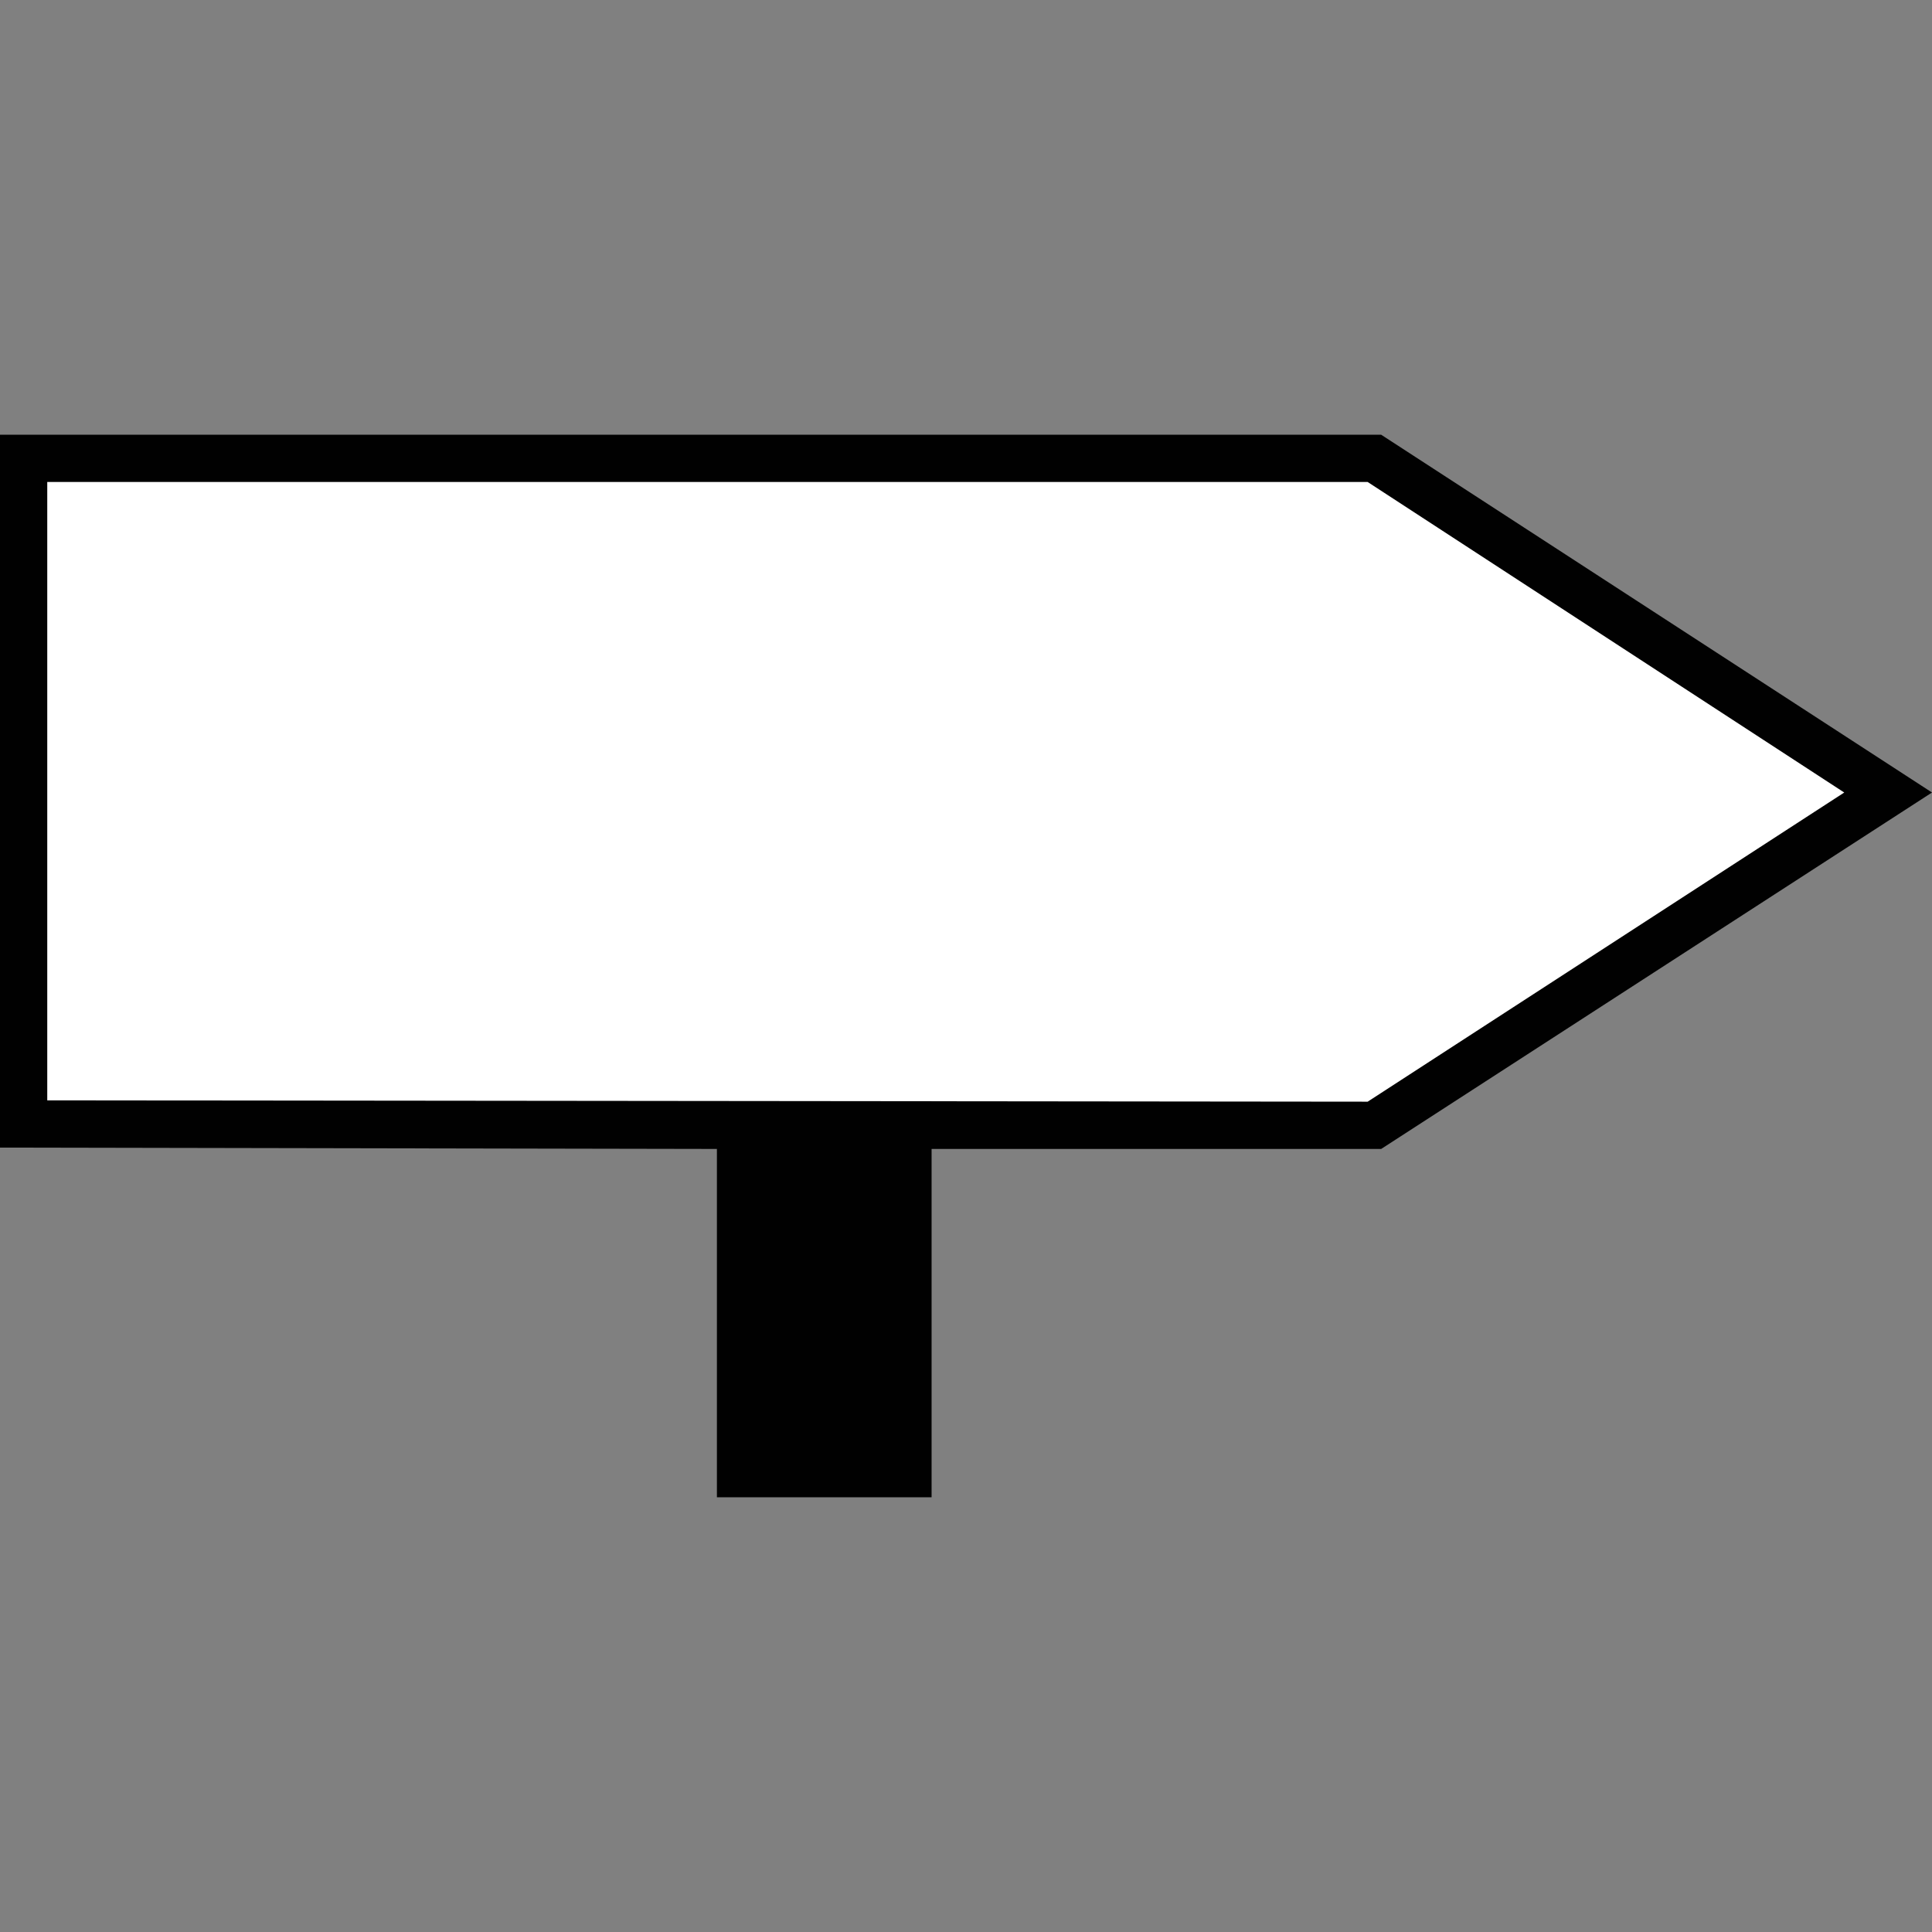 <?xml version="1.0" encoding="utf-8"?>
<!-- Generator: Adobe Illustrator 16.0.0, SVG Export Plug-In . SVG Version: 6.00 Build 0)  -->
<!DOCTYPE svg PUBLIC "-//W3C//DTD SVG 1.1//EN" "http://www.w3.org/Graphics/SVG/1.1/DTD/svg11.dtd">
<svg version="1.1" id="_x35_0m" xmlns="http://www.w3.org/2000/svg" xmlns:xlink="http://www.w3.org/1999/xlink" x="0px" y="0px"
	 width="144px" height="144px" viewBox="0 0 144 144" enable-background="new 0 0 144 144" xml:space="preserve">
<rect x="0" y="0" width="144" height="144" fill="#808080" stroke="none"/>
<g>
	<polygon fill="#FFFFFF" stroke="#010101" stroke-miterlimit="10" points="1.309,35.119 1.812,83.823 102.038,83.823 
		139.673,59.371 101.535,34.113 	"/>
	<path fill="#010101" d="M102.944,32.402H0v53.133l53.434,0.101v25.962h16.001V85.636h33.007h0.503L144,59.069L102.944,32.402z
		 M101.938,82.113L3.522,82.013V35.925h98.416l35.521,23.145L101.938,82.113z"/>
</g>
</svg>
